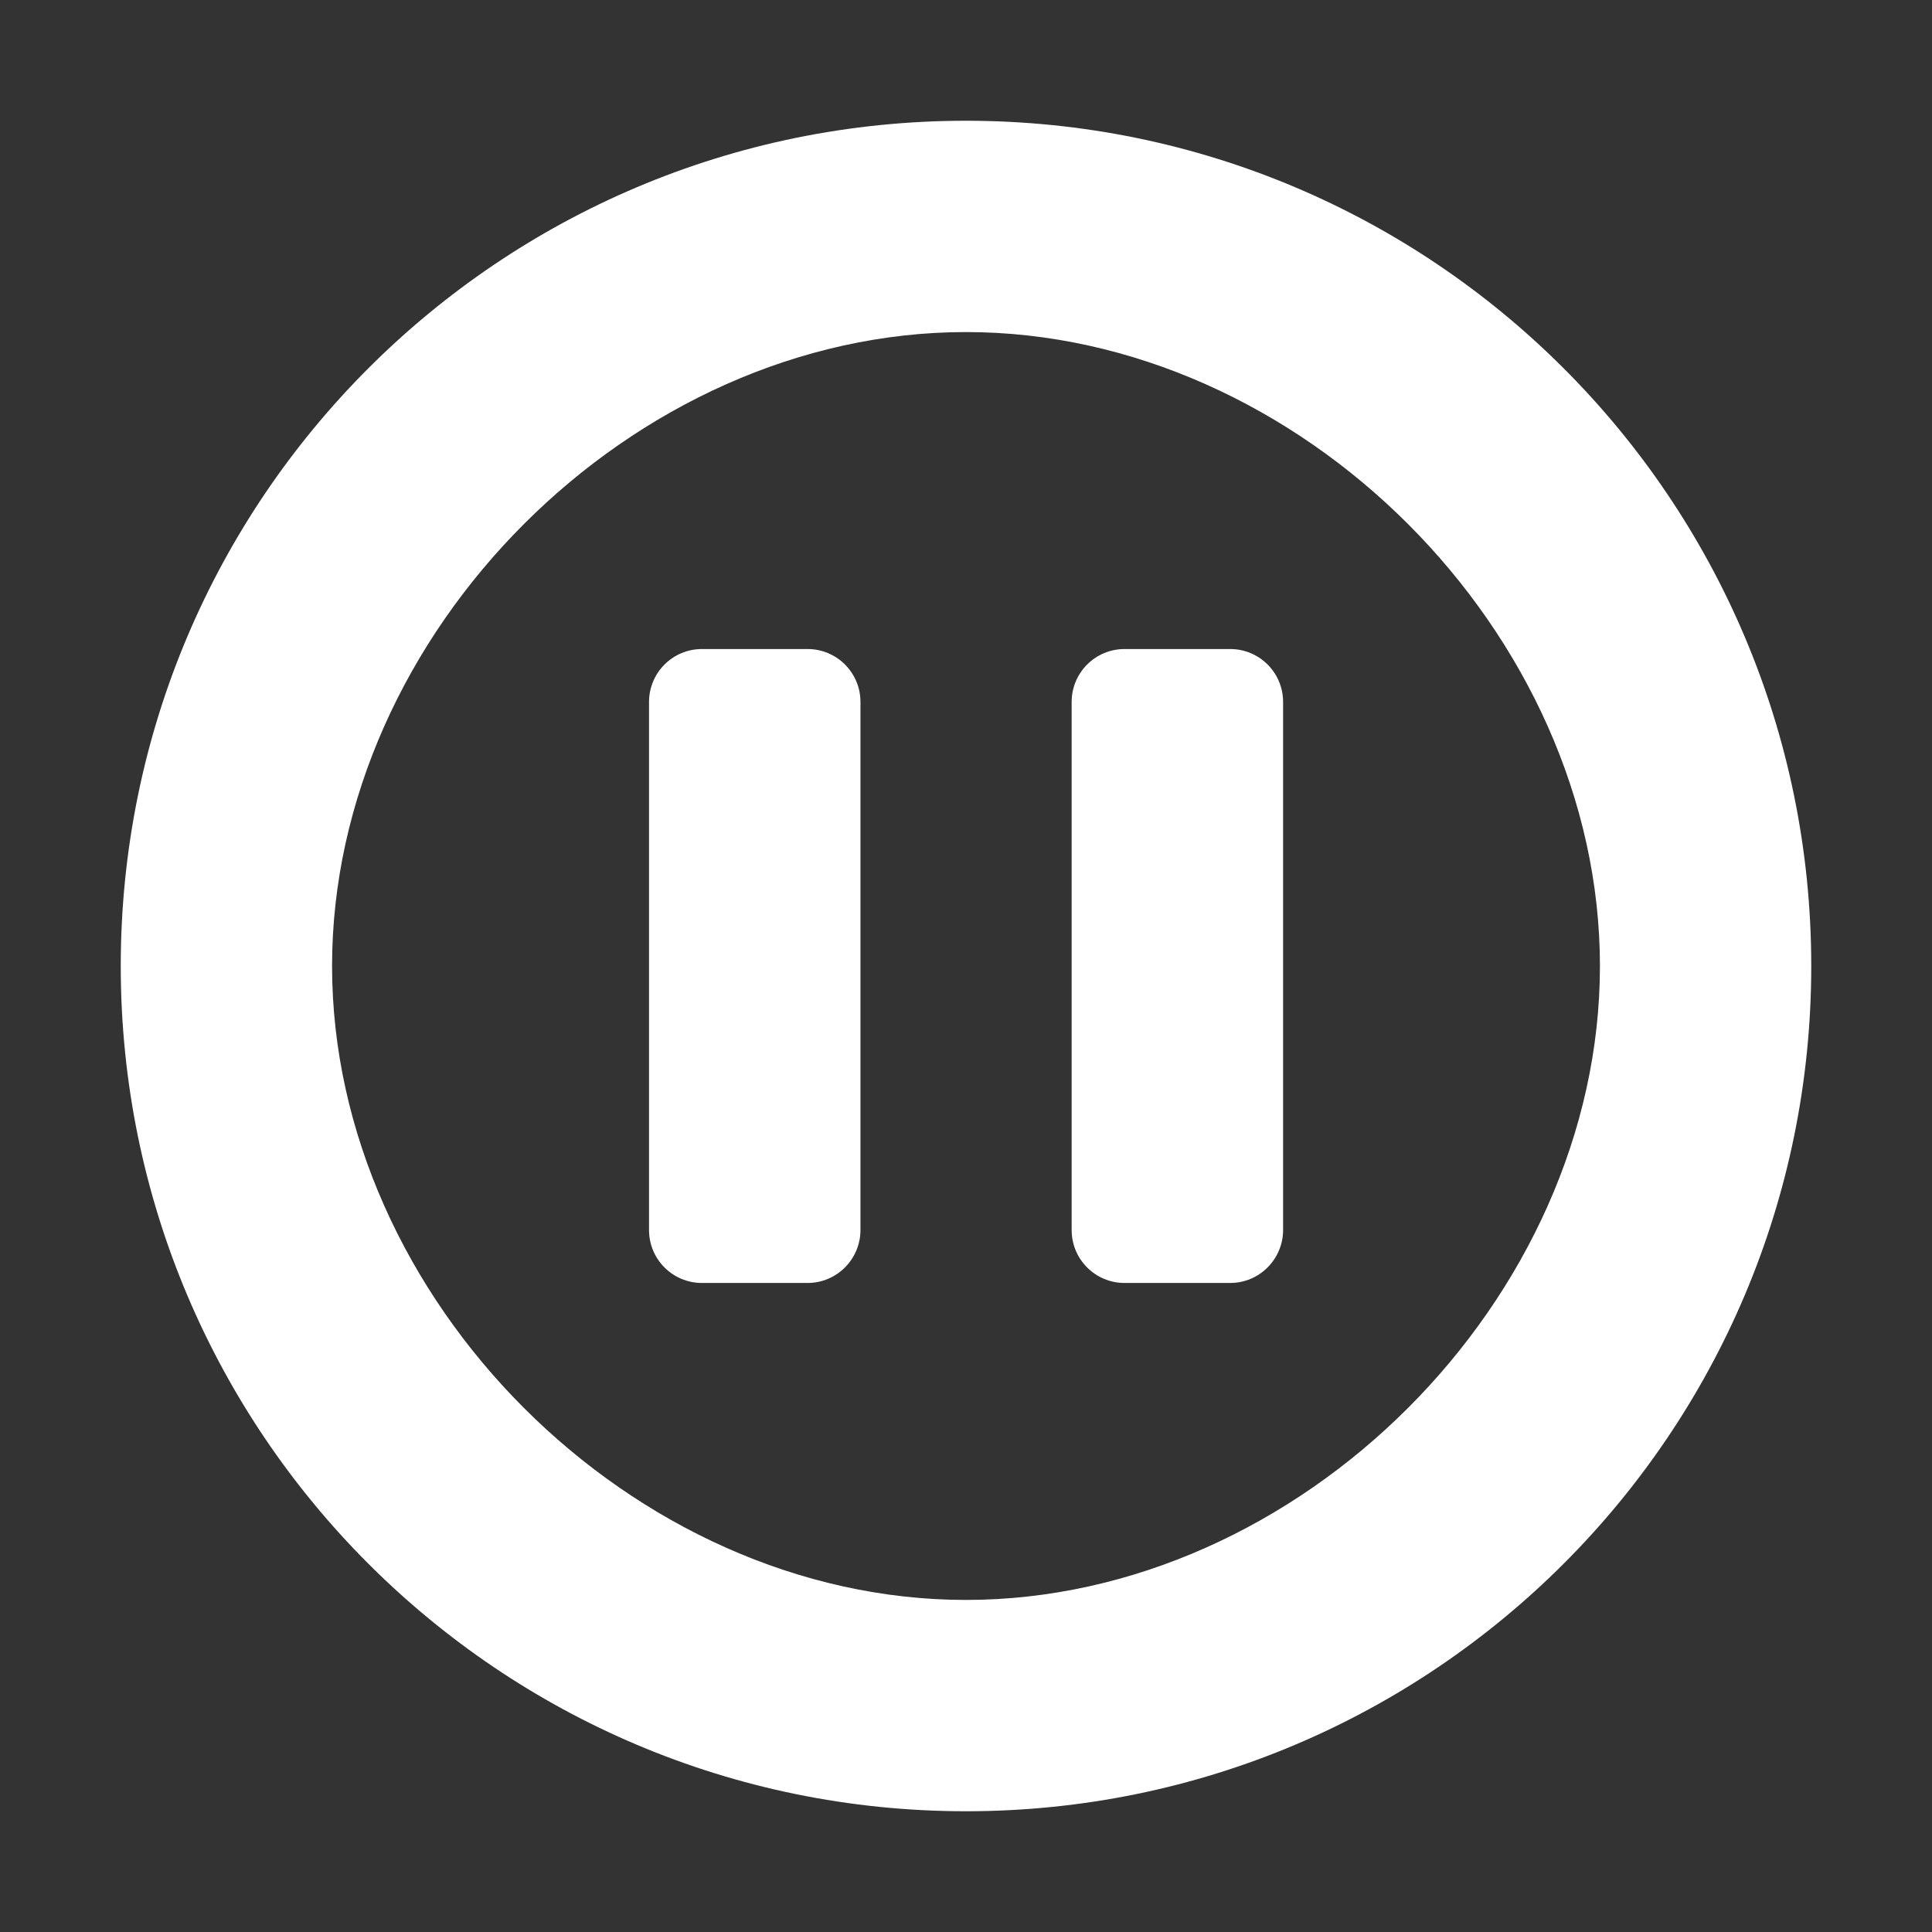 <?xml version="1.0" standalone="no"?><!DOCTYPE svg PUBLIC "-//W3C//DTD SVG 1.1//EN" "http://www.w3.org/Graphics/SVG/1.1/DTD/svg11.dtd"><svg t="1589870409013" class="icon" viewBox="0 0 1024 1024" version="1.1" xmlns="http://www.w3.org/2000/svg" p-id="9229" xmlns:xlink="http://www.w3.org/1999/xlink" width="200" height="200"><rect x="0" y="0" width="1024" height="1024" fill="#333333" stroke="none"/><defs><style type="text/css"></style></defs><path d="M512 960c-247.424 0-448-200.576-448-448s200.576-448 448-448 448 200.576 448 448S759.424 960 512 960zM512 176C335.232 176 176 335.296 176 512S335.232 848 512 848c176.704 0 336-159.296 336-336S688.704 176 512 176zM652.032 680 596.032 680c-15.488 0-28.032-12.544-28.032-28.032L568 372.032c0-15.488 12.544-28.032 28.032-28.032l56 0c15.488 0 28.032 12.544 28.032 28.032l0 280C680 667.456 667.456 680 652.032 680zM428.032 680 372.032 680c-15.488 0-28.032-12.544-28.032-28.032L344 372.032c0-15.488 12.544-28.032 28.032-28.032l56 0c15.488 0 28.032 12.544 28.032 28.032l0 280C456 667.456 443.456 680 428.032 680z" p-id="9230" fill="#ffffff"></path></svg>